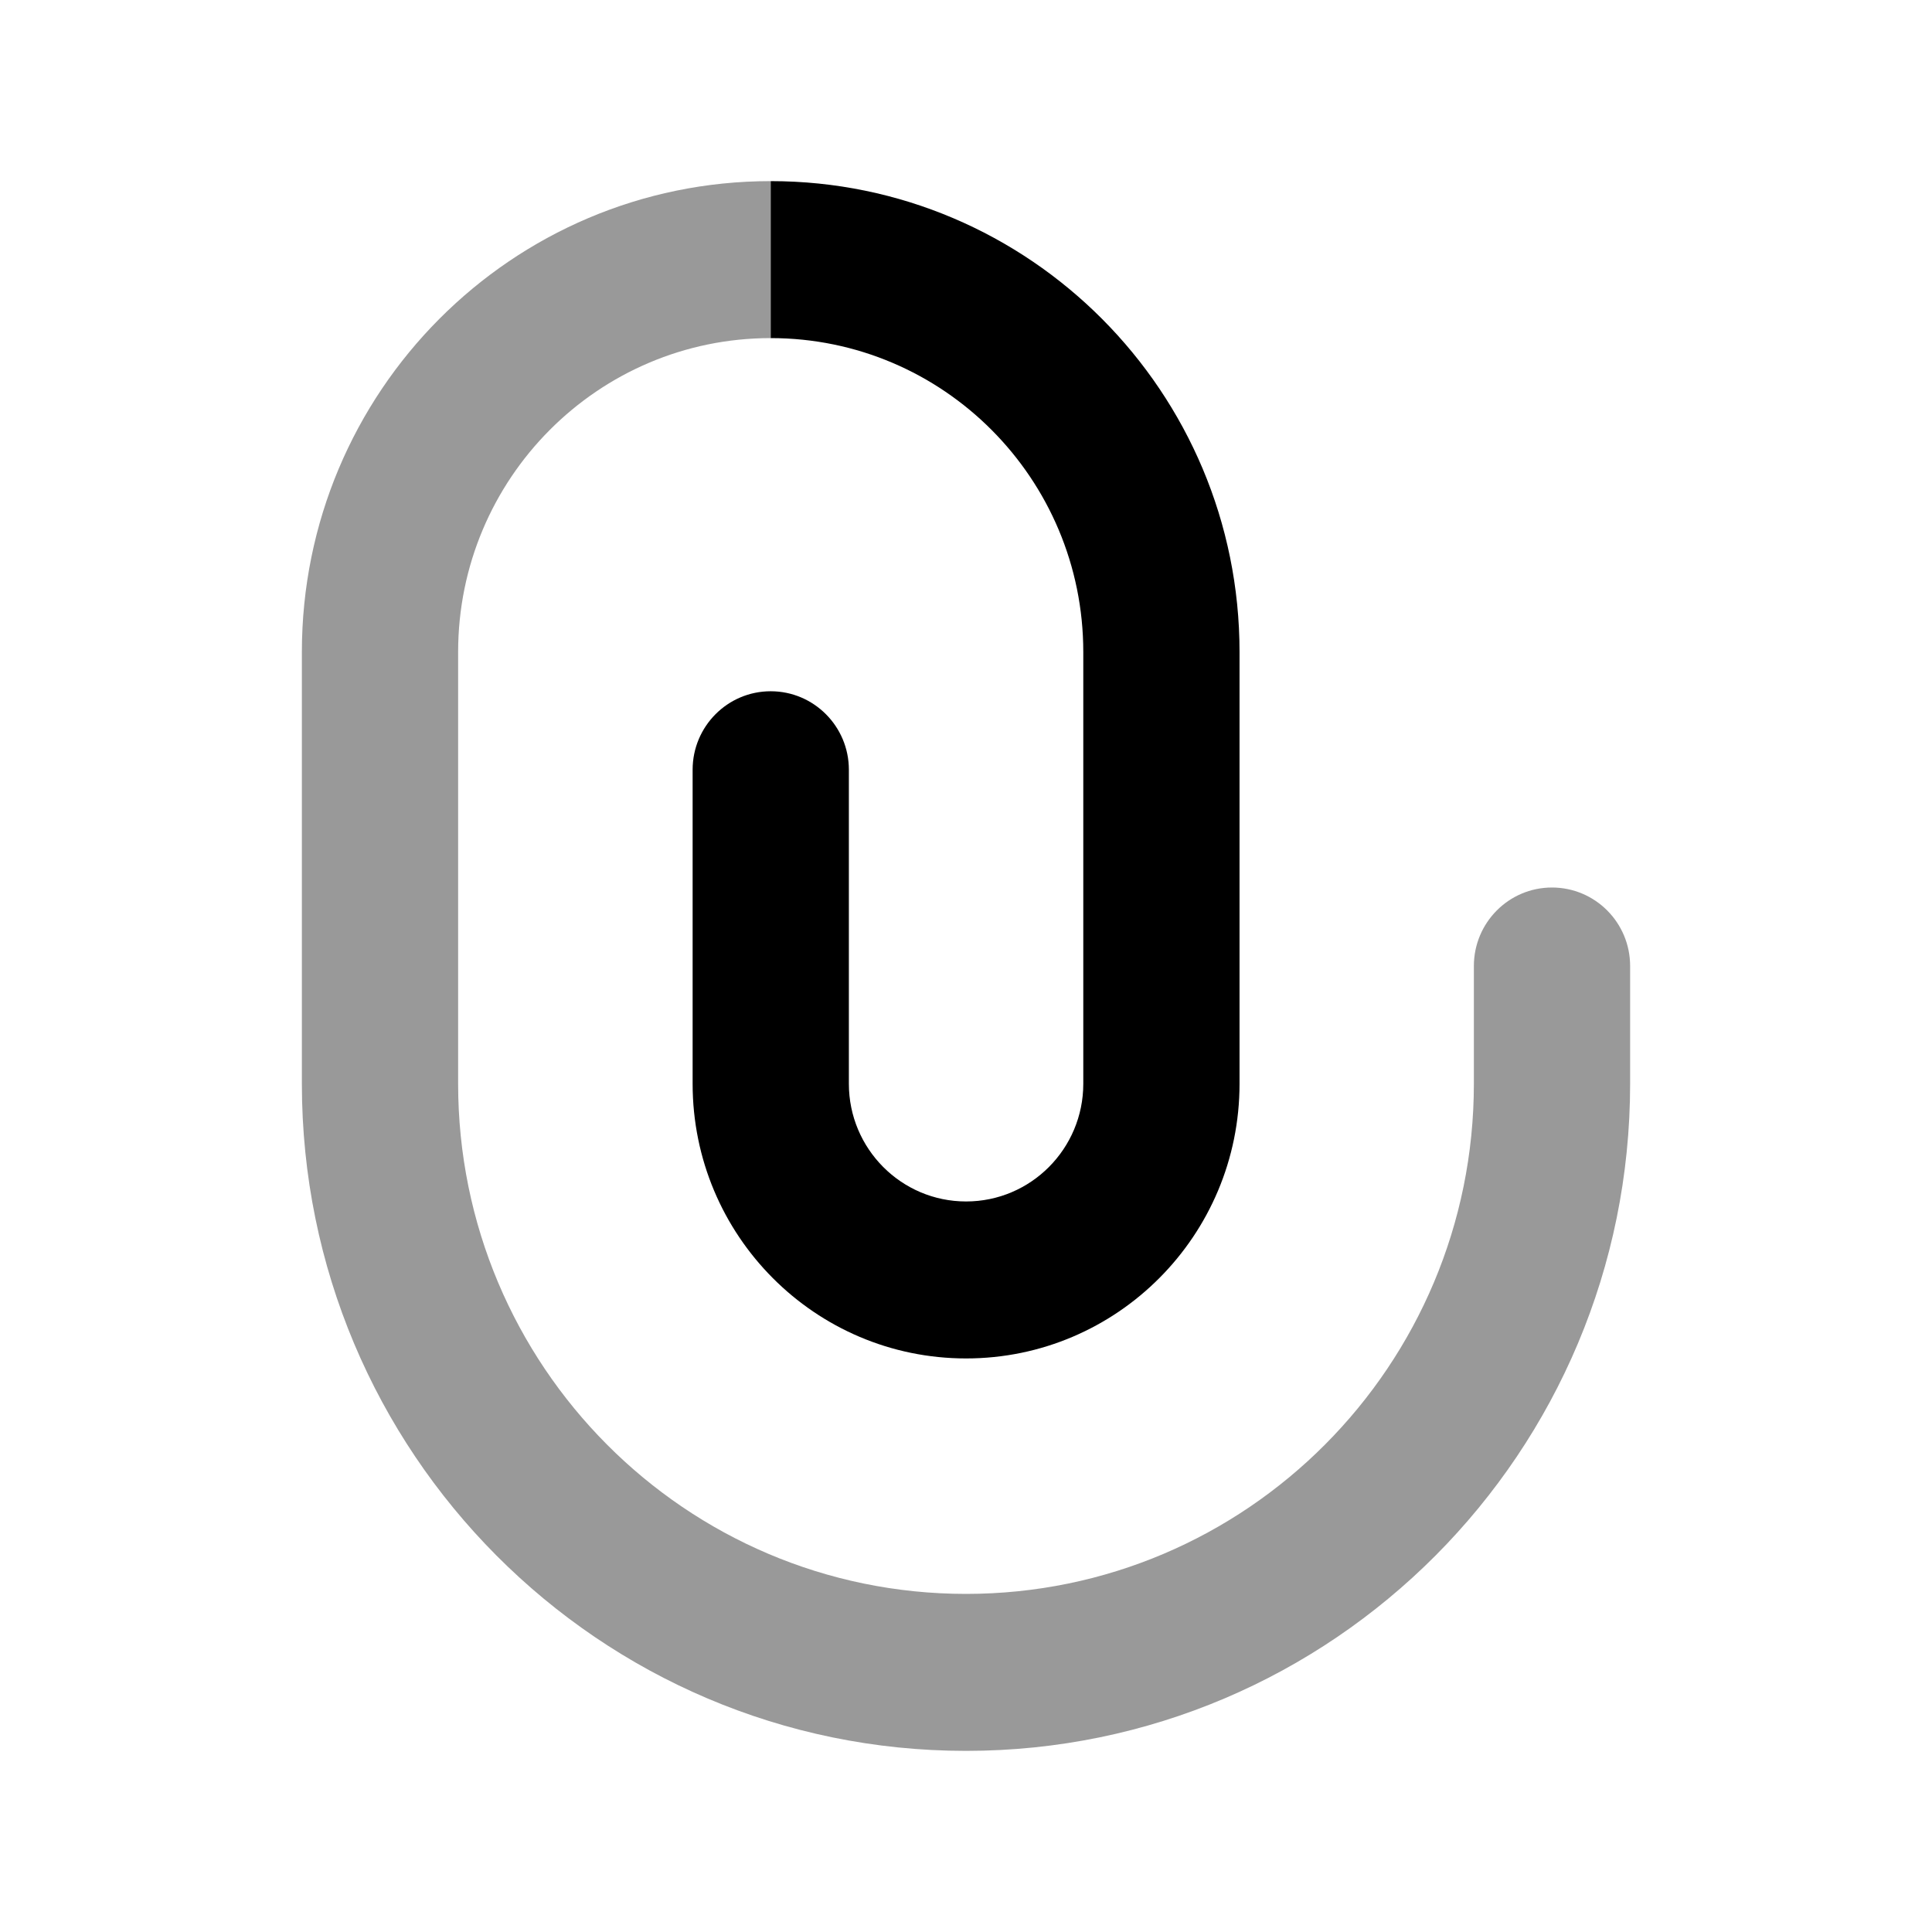 <svg width="24" height="24" viewBox="0 0 24 24" xmlns="http://www.w3.org/2000/svg">
<path d="M9.574 2.25C12.79 2.25 15.398 4.869 15.398 8.1V13.463C15.398 15.347 13.877 16.875 12.001 16.875C10.124 16.875 8.604 15.347 8.604 13.463V9.562C8.604 9.024 9.038 8.587 9.574 8.587C10.11 8.587 10.545 9.024 10.545 9.562V13.463C10.545 14.27 11.197 14.925 12.001 14.925C12.805 14.925 13.457 14.27 13.457 13.463V8.1C13.457 5.946 11.718 4.2 9.574 4.2V2.25Z" fill="currentColor"/>
<path opacity="0.4" d="M9.574 4.2C7.429 4.2 5.691 5.946 5.691 8.1V13.463C5.691 16.963 8.516 19.8 12 19.8C15.484 19.8 18.309 16.963 18.309 13.463V12C18.309 11.462 18.743 11.025 19.279 11.025C19.816 11.025 20.25 11.462 20.25 12V13.463C20.25 18.04 16.556 21.75 12 21.75C7.444 21.75 3.75 18.04 3.75 13.463V8.1C3.75 4.869 6.357 2.25 9.574 2.25V4.2Z" fill="currentColor"/>
</svg>
